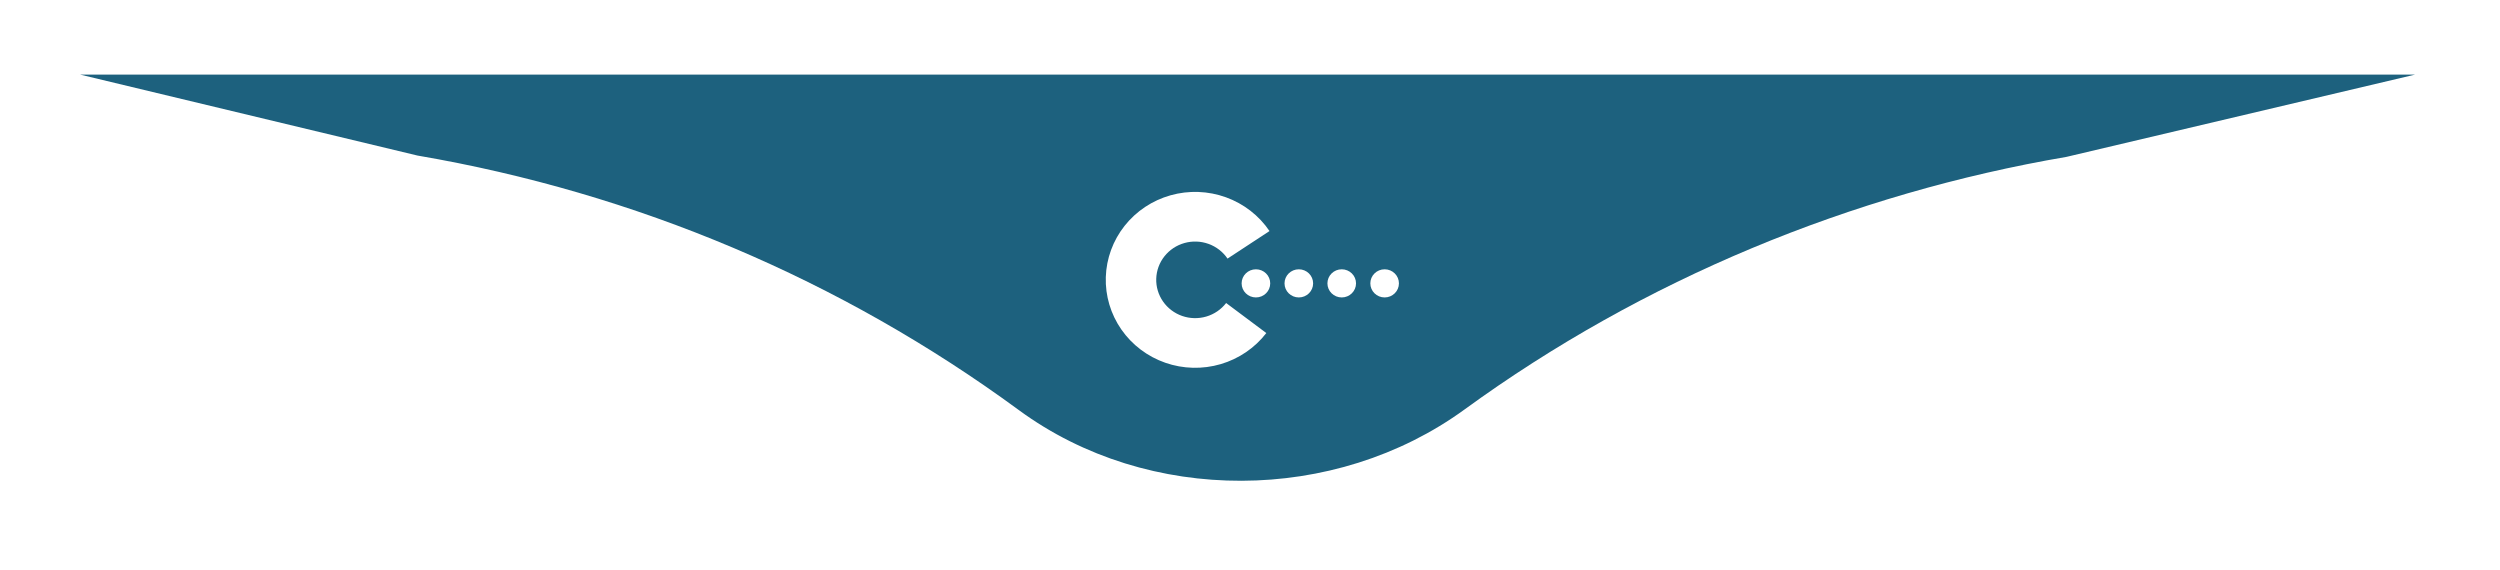 <svg width="469" height="107" viewBox="0 0 469 107" fill="none" xmlns="http://www.w3.org/2000/svg">
<g filter="url(#filter0_di_1_14)">
<path d="M274.758 74.81C250.429 92.517 215.416 92.746 191.154 74.946C157.703 50.404 119.3 34.2 78.301 27.177L15.048 12L453.048 12L387.691 27.426C347.389 34.311 308.29 50.403 274.758 74.81Z" fill="#1D617E"/>
</g>
<path d="M238.159 43.346C236.187 40.436 233.326 38.218 229.989 37.012C226.653 35.806 223.013 35.674 219.595 36.637C216.178 37.599 213.159 39.605 210.976 42.365C208.793 45.125 207.557 48.497 207.448 51.993C207.339 55.489 208.361 58.929 210.368 61.816C212.375 64.703 215.262 66.887 218.613 68.054C221.964 69.222 225.605 69.311 229.011 68.309C232.417 67.307 235.411 65.266 237.561 62.481L230.023 56.846C229.086 58.059 227.783 58.948 226.3 59.384C224.817 59.82 223.231 59.781 221.772 59.273C220.313 58.765 219.055 57.814 218.182 56.556C217.308 55.299 216.862 53.801 216.91 52.279C216.958 50.757 217.496 49.289 218.446 48.087C219.397 46.885 220.711 46.011 222.2 45.592C223.688 45.173 225.273 45.23 226.726 45.756C228.179 46.281 229.424 47.246 230.283 48.514L238.159 43.346Z" fill="white"/>
<ellipse cx="235.611" cy="53.16" rx="2.683" ry="2.64" fill="white"/>
<ellipse cx="243.659" cy="53.16" rx="2.683" ry="2.64" fill="white"/>
<ellipse cx="251.708" cy="53.16" rx="2.683" ry="2.64" fill="white"/>
<ellipse cx="259.757" cy="53.16" rx="2.683" ry="2.64" fill="white"/>
<defs>
<filter id="filter0_di_1_14" x="0.048" y="0" width="468" height="106.194" filterUnits="userSpaceOnUse" color-interpolation-filters="sRGB">
<feFlood flood-opacity="0" result="BackgroundImageFix"/>
<feColorMatrix in="SourceAlpha" type="matrix" values="0 0 0 0 0 0 0 0 0 0 0 0 0 0 0 0 0 0 127 0" result="hardAlpha"/>
<feOffset dy="3"/>
<feGaussianBlur stdDeviation="7.5"/>
<feComposite in2="hardAlpha" operator="out"/>
<feColorMatrix type="matrix" values="0 0 0 0 0 0 0 0 0 0 0 0 0 0 0 0 0 0 0.1 0"/>
<feBlend mode="normal" in2="BackgroundImageFix" result="effect1_dropShadow_1_14"/>
<feBlend mode="normal" in="SourceGraphic" in2="effect1_dropShadow_1_14" result="shape"/>
<feColorMatrix in="SourceAlpha" type="matrix" values="0 0 0 0 0 0 0 0 0 0 0 0 0 0 0 0 0 0 127 0" result="hardAlpha"/>
<feOffset dy="-1"/>
<feGaussianBlur stdDeviation="4"/>
<feComposite in2="hardAlpha" operator="arithmetic" k2="-1" k3="1"/>
<feColorMatrix type="matrix" values="0 0 0 0 1 0 0 0 0 1 0 0 0 0 1 0 0 0 0.55 0"/>
<feBlend mode="normal" in2="shape" result="effect2_innerShadow_1_14"/>
</filter>
</defs>
</svg>
